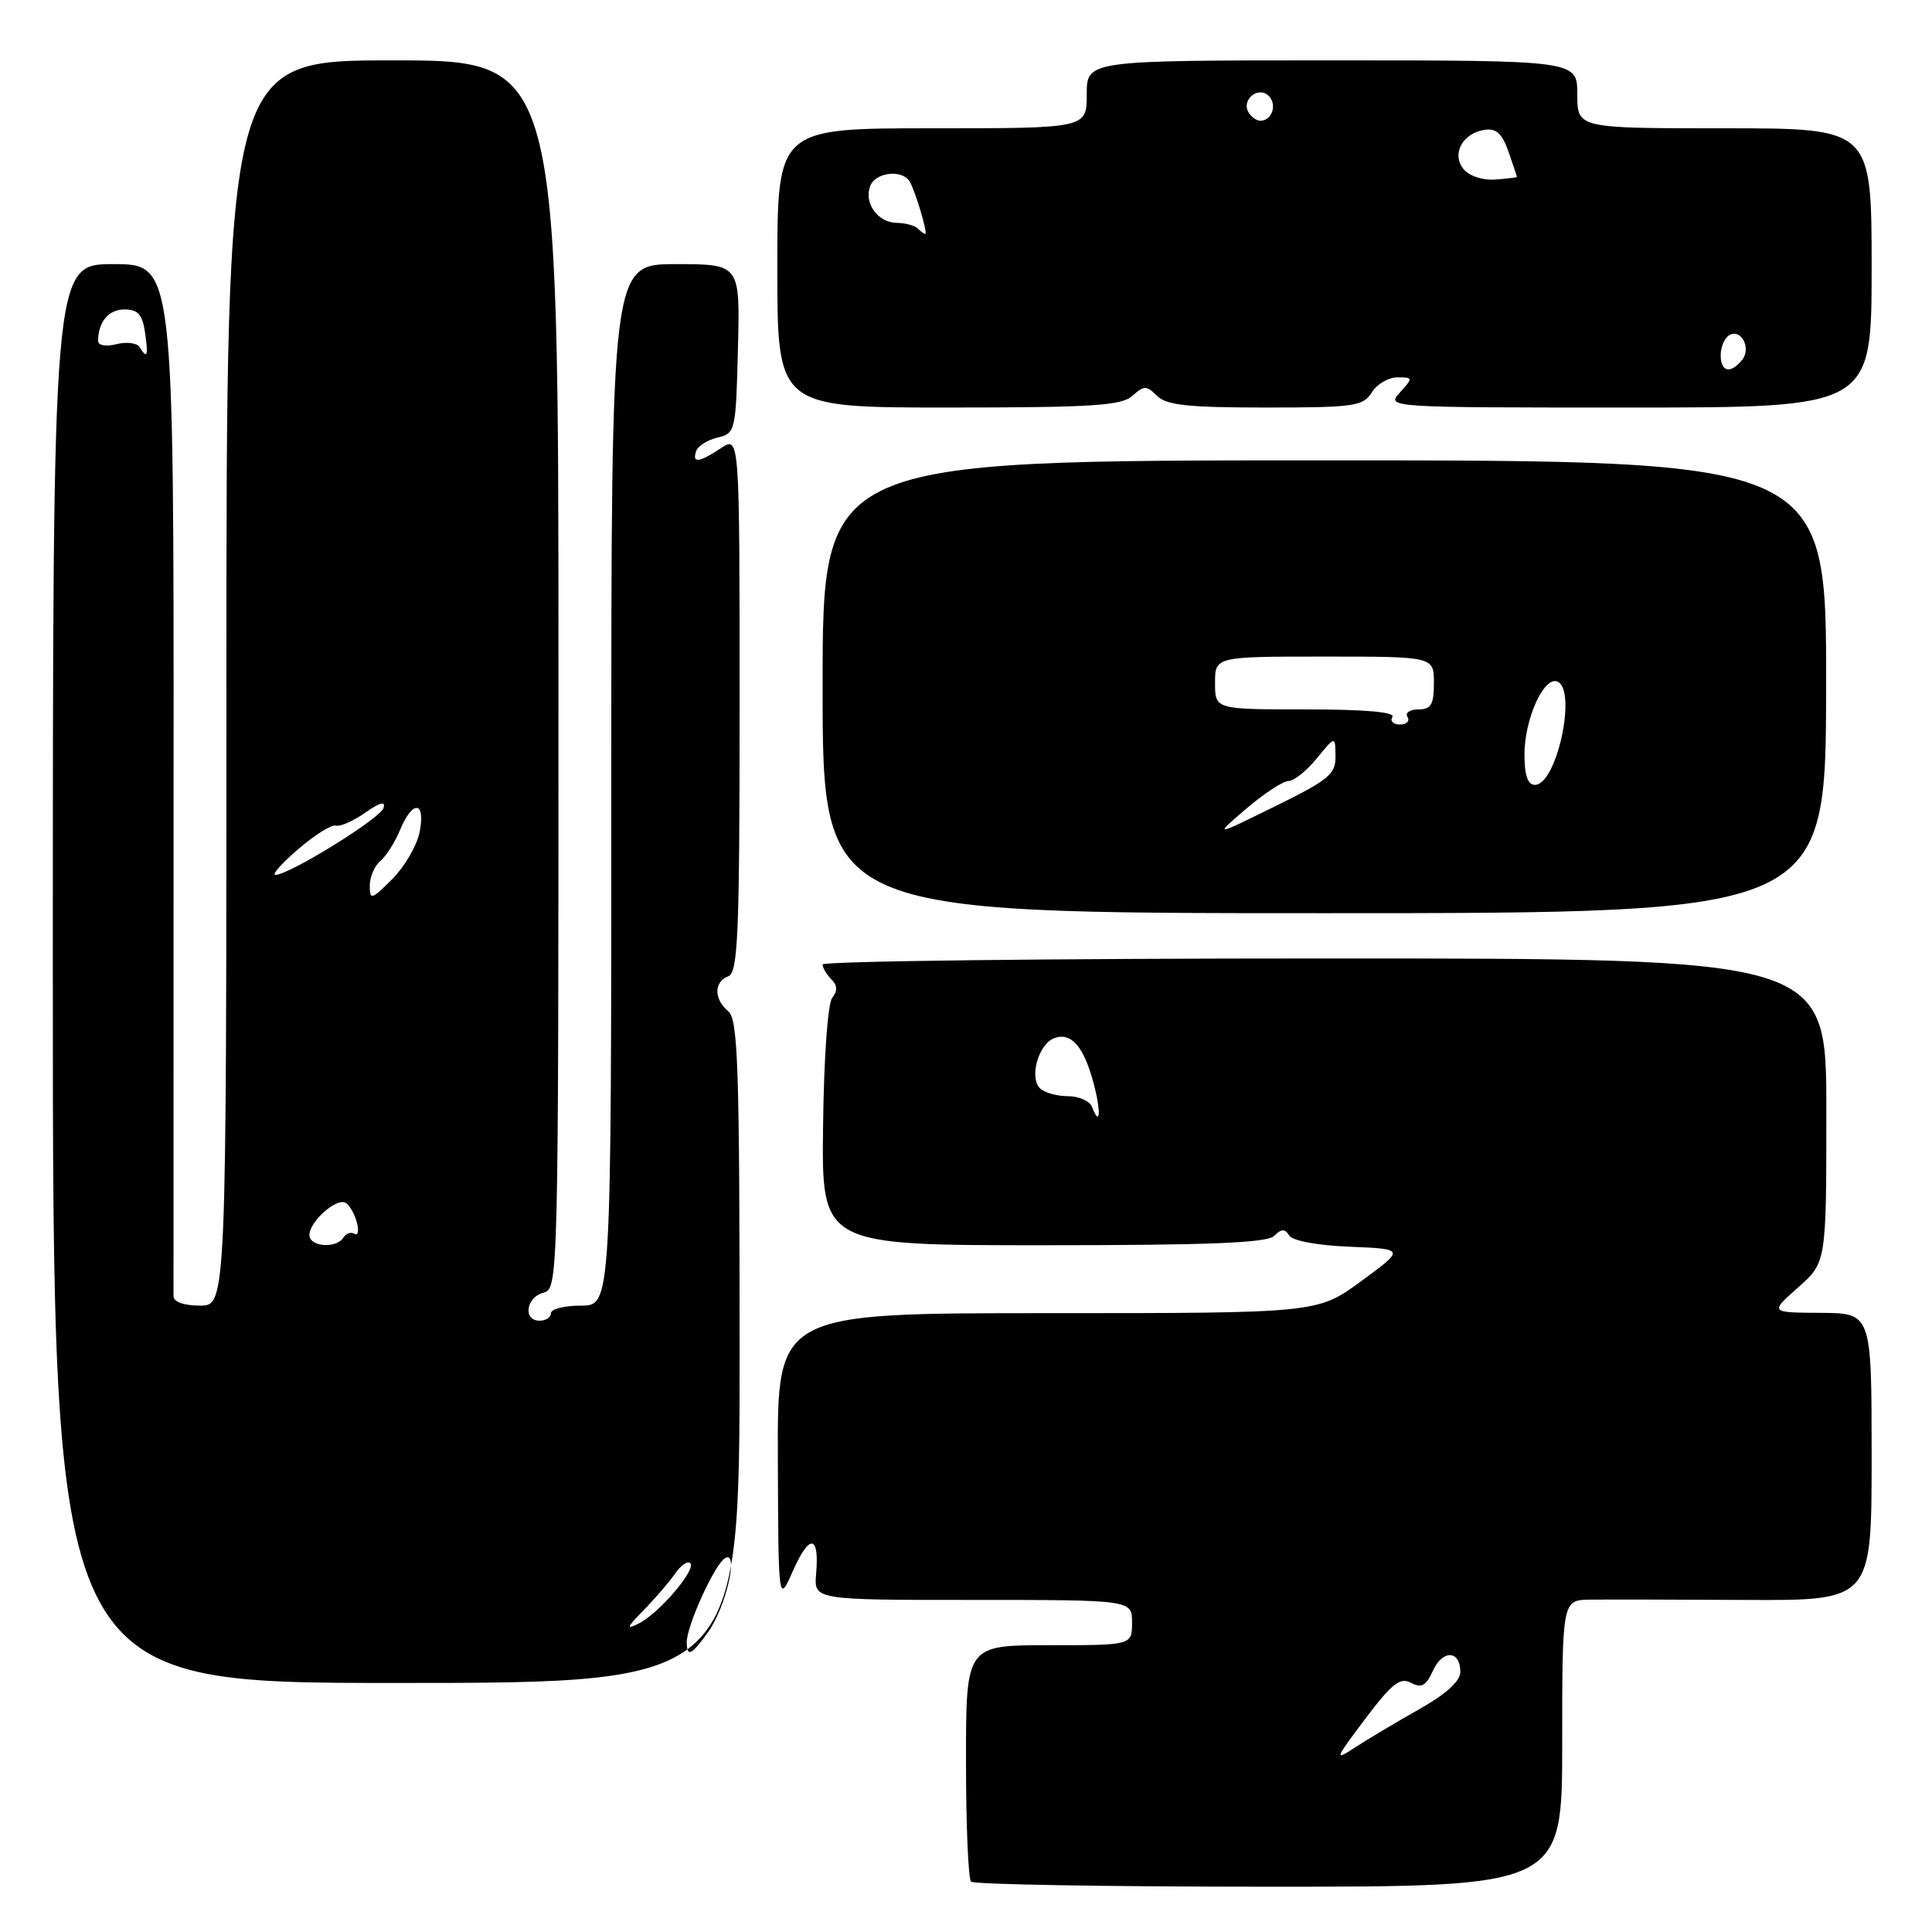 <?xml version="1.0" encoding="UTF-8" standalone="no"?>
<!DOCTYPE svg PUBLIC "-//W3C//DTD SVG 1.1//EN" "http://www.w3.org/Graphics/SVG/1.1/DTD/svg11.dtd" >
<svg xmlns="http://www.w3.org/2000/svg" xmlns:xlink="http://www.w3.org/1999/xlink" version="1.1" viewBox="0 0 256 256">
 <g >
 <path fill="currentColor"
d=" M 207.00 231.00 C 207.00 212.00 207.00 212.00 210.75 211.96 C 212.81 211.93 222.04 211.95 231.25 212.00 C 248.00 212.08 248.00 212.08 248.00 193.04 C 248.00 174.00 248.00 174.00 241.25 173.96 C 234.50 173.92 234.50 173.92 238.25 170.60 C 242.00 167.29 242.00 167.29 242.00 147.14 C 242.00 127.00 242.00 127.00 175.50 127.00 C 138.93 127.00 109.00 127.36 109.00 127.80 C 109.00 128.24 109.52 129.12 110.16 129.76 C 110.96 130.56 111.00 131.31 110.28 132.21 C 109.68 132.95 109.17 140.18 109.06 149.25 C 108.87 165.00 108.87 165.00 138.24 165.00 C 160.29 165.00 167.91 164.69 168.84 163.76 C 169.80 162.80 170.25 162.79 170.82 163.71 C 171.25 164.41 174.59 165.03 178.87 165.20 C 186.17 165.50 186.17 165.50 180.38 169.75 C 174.58 174.00 174.58 174.00 138.79 174.00 C 103.00 174.00 103.00 174.00 103.07 193.25 C 103.14 212.50 103.14 212.50 105.09 208.10 C 107.28 203.18 108.59 203.37 108.14 208.55 C 107.85 212.00 107.85 212.00 128.92 212.00 C 150.00 212.00 150.00 212.00 150.00 215.00 C 150.00 218.00 150.00 218.00 139.00 218.00 C 128.00 218.00 128.00 218.00 128.00 233.33 C 128.00 241.77 128.30 248.97 128.67 249.33 C 129.03 249.70 146.81 250.00 168.17 250.00 C 207.00 250.00 207.00 250.00 207.00 231.00 Z  M 98.00 179.12 C 98.00 141.34 97.79 135.07 96.50 134.00 C 94.58 132.40 94.58 130.10 96.50 129.36 C 97.79 128.86 98.00 123.92 98.00 93.28 C 98.00 57.77 98.00 57.77 95.54 59.38 C 92.59 61.32 91.69 61.42 92.24 59.78 C 92.46 59.11 93.74 58.30 95.07 57.98 C 97.44 57.43 97.51 57.14 97.78 46.21 C 98.07 35.00 98.07 35.00 89.53 35.00 C 81.00 35.00 81.00 35.00 81.00 104.00 C 81.00 173.00 81.00 173.00 77.00 173.00 C 74.80 173.00 73.00 173.45 73.00 174.00 C 73.00 174.55 72.33 175.00 71.50 175.00 C 69.27 175.00 69.69 171.90 72.00 171.29 C 73.98 170.77 74.00 169.93 74.00 89.38 C 74.00 8.00 74.00 8.00 52.00 8.00 C 30.00 8.00 30.00 8.00 30.00 90.50 C 30.00 173.00 30.00 173.00 26.50 173.00 C 24.37 173.00 22.99 172.51 22.99 171.75 C 22.98 171.06 22.99 140.01 23.00 102.75 C 23.03 35.00 23.03 35.00 15.01 35.00 C 7.00 35.00 7.00 35.00 7.00 129.00 C 7.00 223.00 7.00 223.00 52.50 223.00 C 98.00 223.00 98.00 223.00 98.00 179.12 Z  M 241.97 91.00 C 242.01 61.00 242.01 61.00 175.50 61.00 C 109.00 61.00 109.00 61.00 109.00 91.00 C 109.00 121.00 109.00 121.00 175.47 121.00 C 241.93 121.00 241.93 121.00 241.97 91.00 Z  M 150.05 52.45 C 151.60 51.06 151.91 51.06 153.31 52.45 C 154.55 53.69 157.44 54.00 167.69 54.00 C 179.44 54.00 180.62 53.83 181.77 52.00 C 182.45 50.90 183.98 50.00 185.16 50.00 C 187.25 50.00 187.26 50.06 185.50 52.00 C 183.69 54.00 183.75 54.00 215.85 54.00 C 248.00 54.00 248.00 54.00 248.00 35.50 C 248.00 17.00 248.00 17.00 228.50 17.00 C 209.00 17.00 209.00 17.00 209.00 12.50 C 209.00 8.00 209.00 8.00 176.50 8.00 C 144.00 8.00 144.00 8.00 144.00 12.50 C 144.00 17.00 144.00 17.00 123.50 17.00 C 103.00 17.00 103.00 17.00 103.00 35.50 C 103.00 54.00 103.00 54.00 125.67 54.00 C 144.73 54.00 148.62 53.75 150.05 52.45 Z  M 180.89 227.77 C 184.43 223.07 185.53 222.21 186.96 222.98 C 188.35 223.72 188.96 223.39 189.87 221.38 C 191.16 218.55 193.50 218.65 193.50 221.54 C 193.50 222.77 191.61 224.48 188.00 226.51 C 184.97 228.22 181.17 230.49 179.53 231.56 C 176.76 233.37 176.85 233.13 180.89 227.77 Z  M 144.70 146.67 C 144.40 145.89 142.96 145.25 141.50 145.25 C 140.04 145.25 138.38 144.78 137.80 144.20 C 136.36 142.76 137.60 138.37 139.67 137.57 C 141.90 136.72 143.59 138.62 144.88 143.44 C 145.92 147.28 145.79 149.51 144.70 146.67 Z  M 91.00 217.58 C 91.00 215.41 94.68 207.32 96.06 206.47 C 97.95 205.30 96.23 212.86 93.85 216.22 C 91.62 219.35 91.00 219.64 91.00 217.58 Z  M 85.29 213.35 C 86.83 211.78 88.70 209.60 89.46 208.50 C 90.22 207.40 91.12 206.78 91.46 207.13 C 92.29 207.96 87.34 213.77 84.64 215.12 C 82.90 216.00 83.03 215.66 85.29 213.35 Z  M 41.00 163.65 C 41.00 161.86 44.62 158.65 45.82 159.39 C 46.33 159.71 47.00 160.88 47.29 161.99 C 47.58 163.10 47.44 163.77 46.98 163.49 C 46.52 163.20 45.86 163.42 45.51 163.98 C 44.58 165.48 41.00 165.22 41.00 163.65 Z  M 49.00 117.35 C 49.00 116.19 49.63 114.72 50.39 114.09 C 51.16 113.45 52.34 111.60 53.01 109.97 C 54.68 105.94 56.42 106.14 55.60 110.25 C 55.25 112.04 53.61 114.84 51.98 116.48 C 49.22 119.24 49.00 119.30 49.00 117.35 Z  M 39.50 112.53 C 41.70 110.63 43.95 109.22 44.50 109.40 C 45.05 109.57 46.80 108.80 48.39 107.69 C 50.38 106.30 51.13 106.11 50.81 107.08 C 50.34 108.48 38.42 115.86 36.50 115.93 C 35.95 115.95 37.30 114.42 39.50 112.53 Z  M 18.50 46.00 C 18.16 45.44 16.78 45.27 15.44 45.60 C 14.04 45.96 13.00 45.78 13.00 45.19 C 13.00 42.67 14.39 41.00 16.49 41.00 C 18.26 41.00 18.87 41.67 19.21 44.00 C 19.68 47.17 19.51 47.64 18.50 46.00 Z  M 165.12 107.17 C 167.48 105.15 170.00 103.50 170.73 103.49 C 171.45 103.49 173.14 102.14 174.48 100.49 C 176.93 97.50 176.93 97.50 176.96 100.19 C 177.00 102.58 176.08 103.34 168.91 106.86 C 160.83 110.84 160.83 110.84 165.12 107.17 Z  M 202.00 99.95 C 202.00 95.34 204.53 89.67 206.31 90.29 C 209.03 91.24 206.30 104.00 203.38 104.00 C 202.43 104.00 202.00 102.72 202.00 99.95 Z  M 184.50 95.00 C 184.90 94.35 180.84 94.00 173.06 94.00 C 161.00 94.00 161.00 94.00 161.00 90.50 C 161.00 87.00 161.00 87.00 175.50 87.00 C 190.00 87.00 190.00 87.00 190.00 90.50 C 190.00 93.37 189.63 94.00 187.94 94.00 C 186.81 94.00 186.16 94.45 186.50 95.00 C 186.84 95.55 186.39 96.00 185.50 96.00 C 184.61 96.00 184.16 95.55 184.50 95.00 Z  M 228.00 47.06 C 228.00 45.99 228.50 44.81 229.11 44.43 C 230.70 43.45 232.11 46.16 230.82 47.72 C 229.27 49.58 228.00 49.29 228.00 47.06 Z  M 121.61 30.28 C 121.22 29.88 119.96 29.55 118.81 29.53 C 116.30 29.49 114.44 26.89 115.31 24.64 C 116.01 22.82 119.52 22.42 120.52 24.03 C 121.27 25.24 122.98 31.00 122.60 31.00 C 122.45 31.00 122.01 30.68 121.61 30.28 Z  M 193.94 22.42 C 192.29 20.43 193.78 17.64 196.74 17.20 C 198.25 16.97 199.05 17.71 199.88 20.09 C 200.50 21.86 201.00 23.36 201.00 23.44 C 201.00 23.51 199.71 23.67 198.13 23.79 C 196.49 23.92 194.69 23.33 193.94 22.42 Z  M 165.45 14.91 C 164.42 13.25 166.73 11.33 168.11 12.71 C 169.27 13.87 168.54 16.00 167.00 16.00 C 166.51 16.00 165.82 15.51 165.45 14.91 Z "/>
</g>
</svg>
